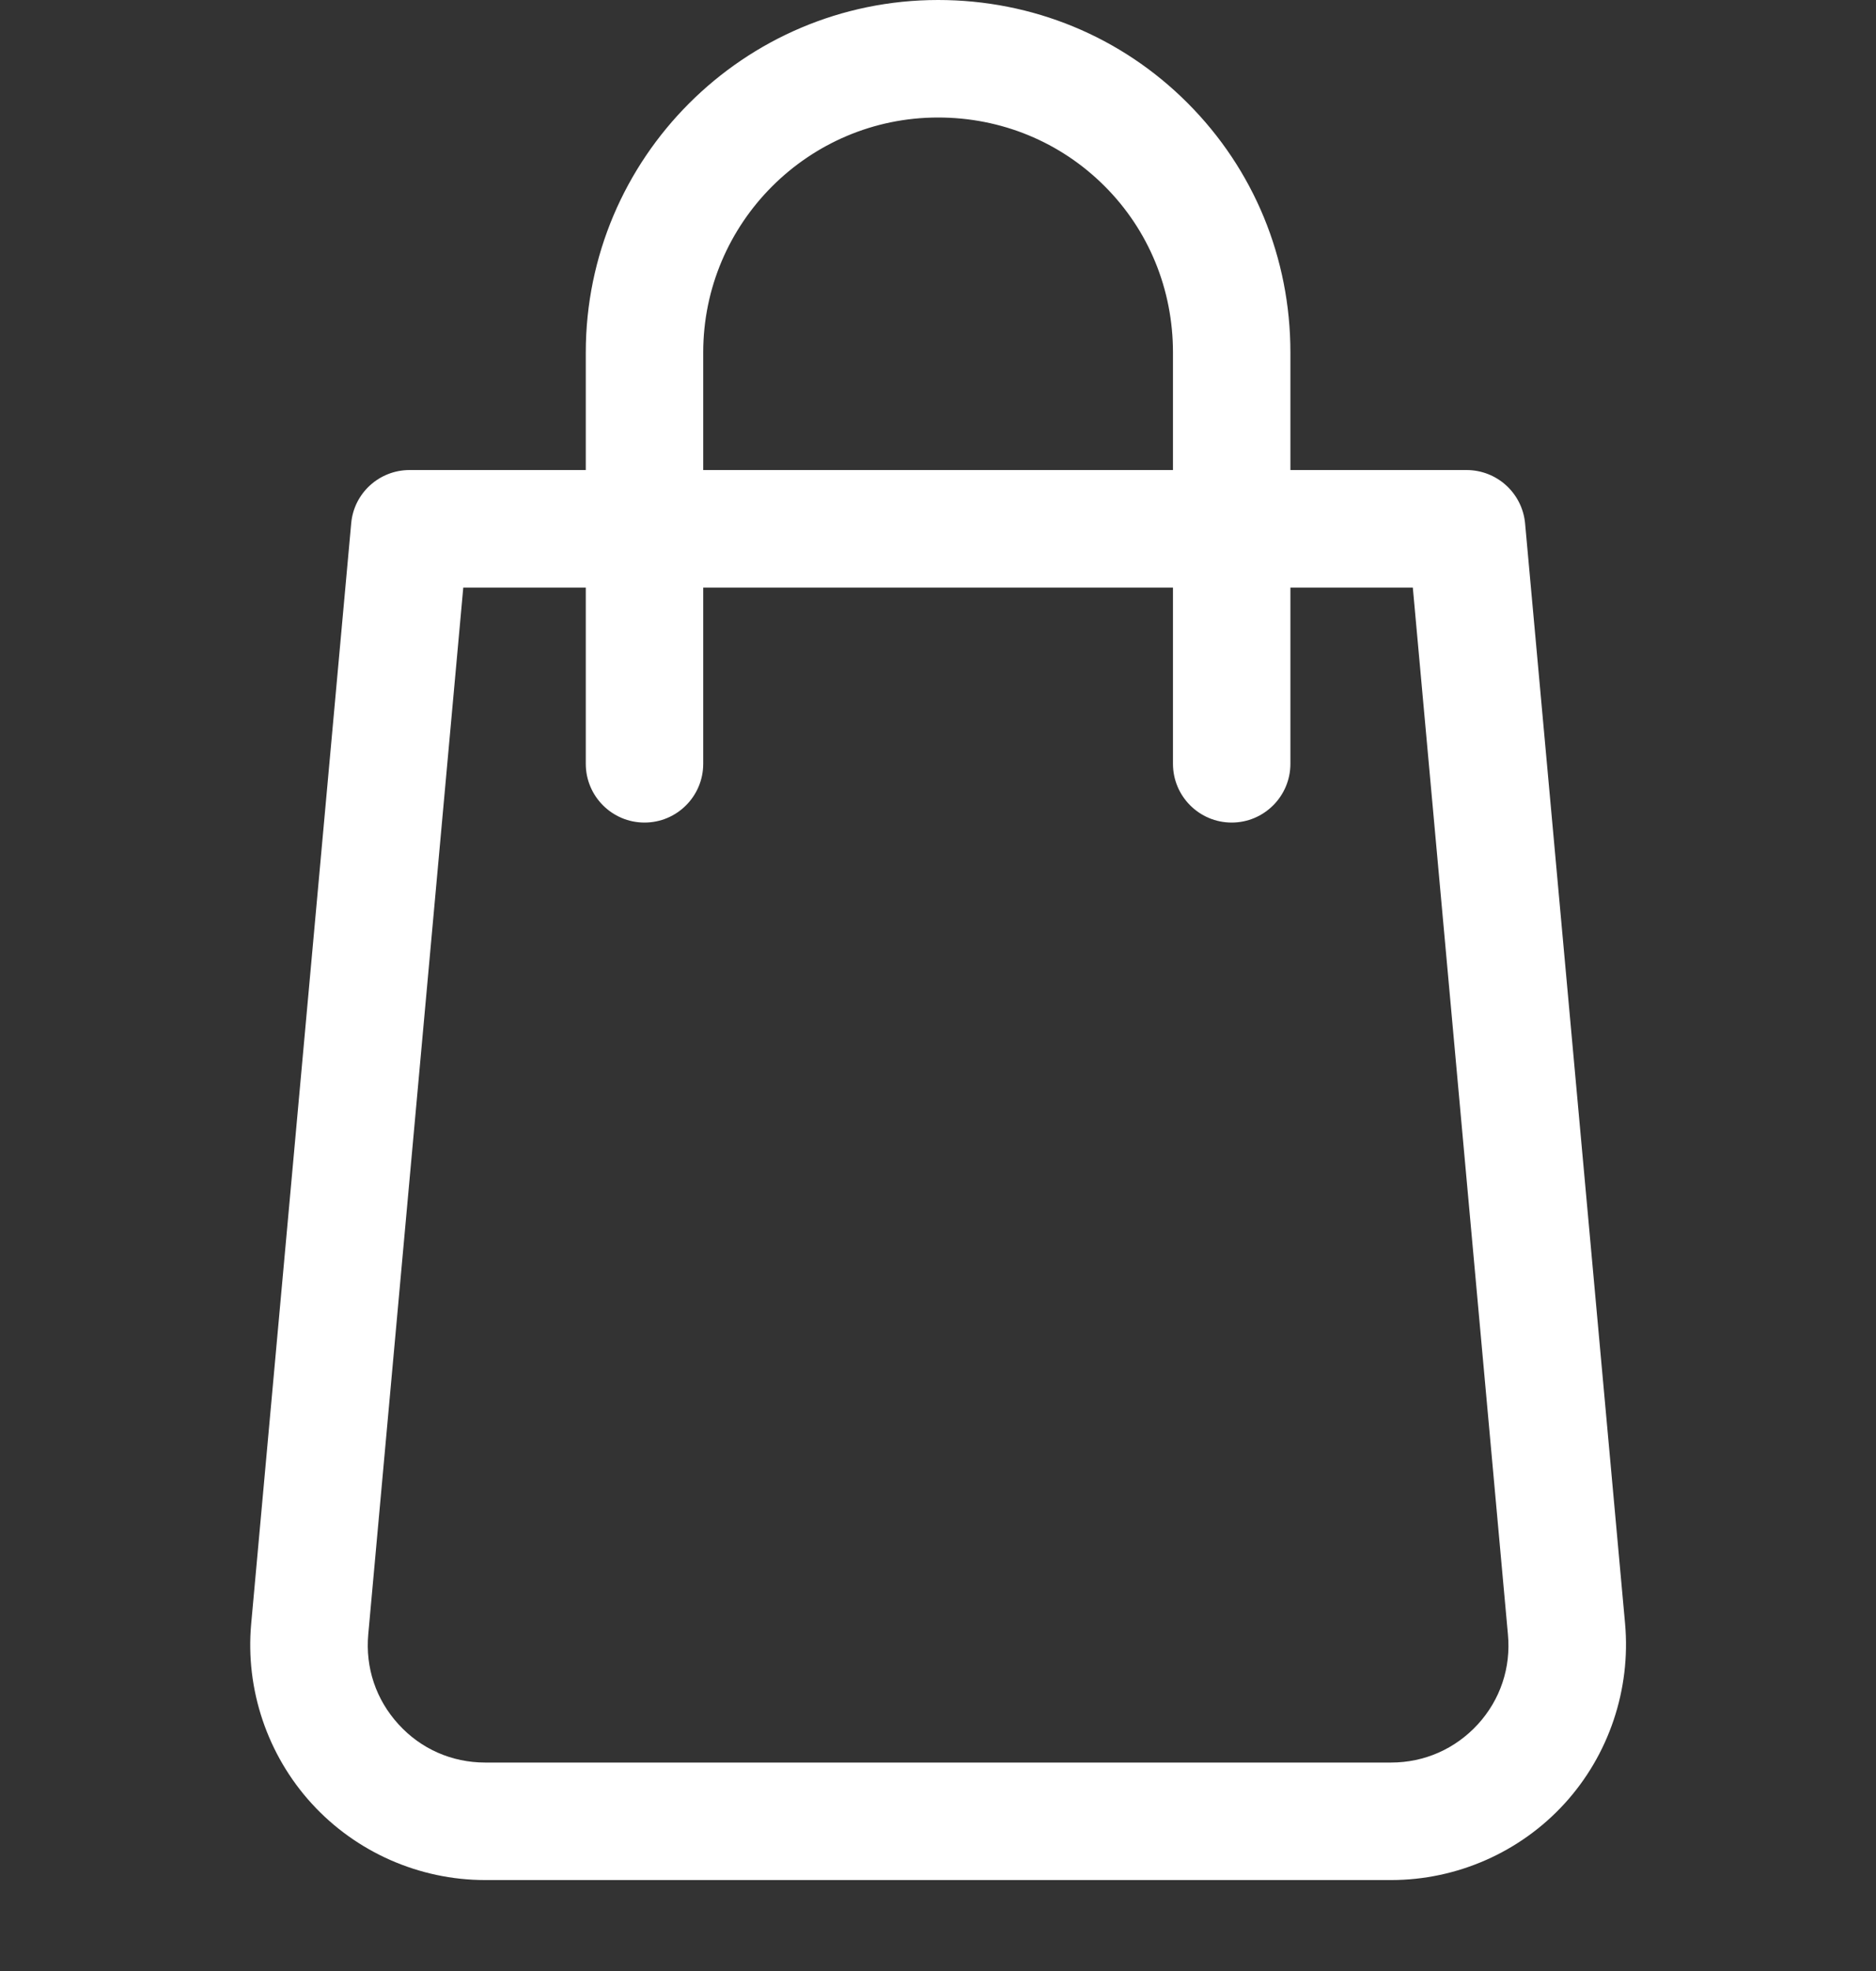 <svg width="20" height="21" viewBox="0 0 20 21" fill="none" xmlns="http://www.w3.org/2000/svg">
<rect x="0" y="0" width="20" height="21" fill="#333333" stroke="none"/>
<path d="M17.325 17.3L16.259 5.577C16.229 5.254 15.959 5.008 15.634 5.008H13.757V3.756C13.757 2.749 13.367 1.804 12.66 1.097C11.953 0.389 11.007 0 10.001 0C7.93 0 6.245 1.685 6.245 3.756V5.008H4.367C4.043 5.008 3.772 5.254 3.744 5.577L2.678 17.3C2.614 17.999 2.85 18.698 3.323 19.216C3.796 19.734 4.47 20.031 5.172 20.031H14.831C15.533 20.031 16.207 19.734 16.68 19.216C17.153 18.698 17.387 17.999 17.325 17.3ZM7.497 3.756C7.497 2.375 8.62 1.252 10.001 1.252C10.673 1.252 11.303 1.511 11.775 1.982C12.247 2.453 12.505 3.084 12.505 3.756V5.008H7.497V3.756ZM15.755 18.372C15.514 18.634 15.186 18.779 14.83 18.779H5.172C4.817 18.779 4.487 18.634 4.248 18.371C4.008 18.108 3.894 17.769 3.926 17.413L4.939 6.26H6.245V8.138C6.245 8.483 6.525 8.764 6.871 8.764C7.217 8.764 7.497 8.483 7.497 8.138V6.26H12.505V8.138C12.505 8.483 12.785 8.764 13.131 8.764C13.476 8.764 13.757 8.483 13.757 8.138V6.26H15.062L16.076 17.414C16.109 17.769 15.995 18.109 15.755 18.372Z" fill="white"/>
</svg>
